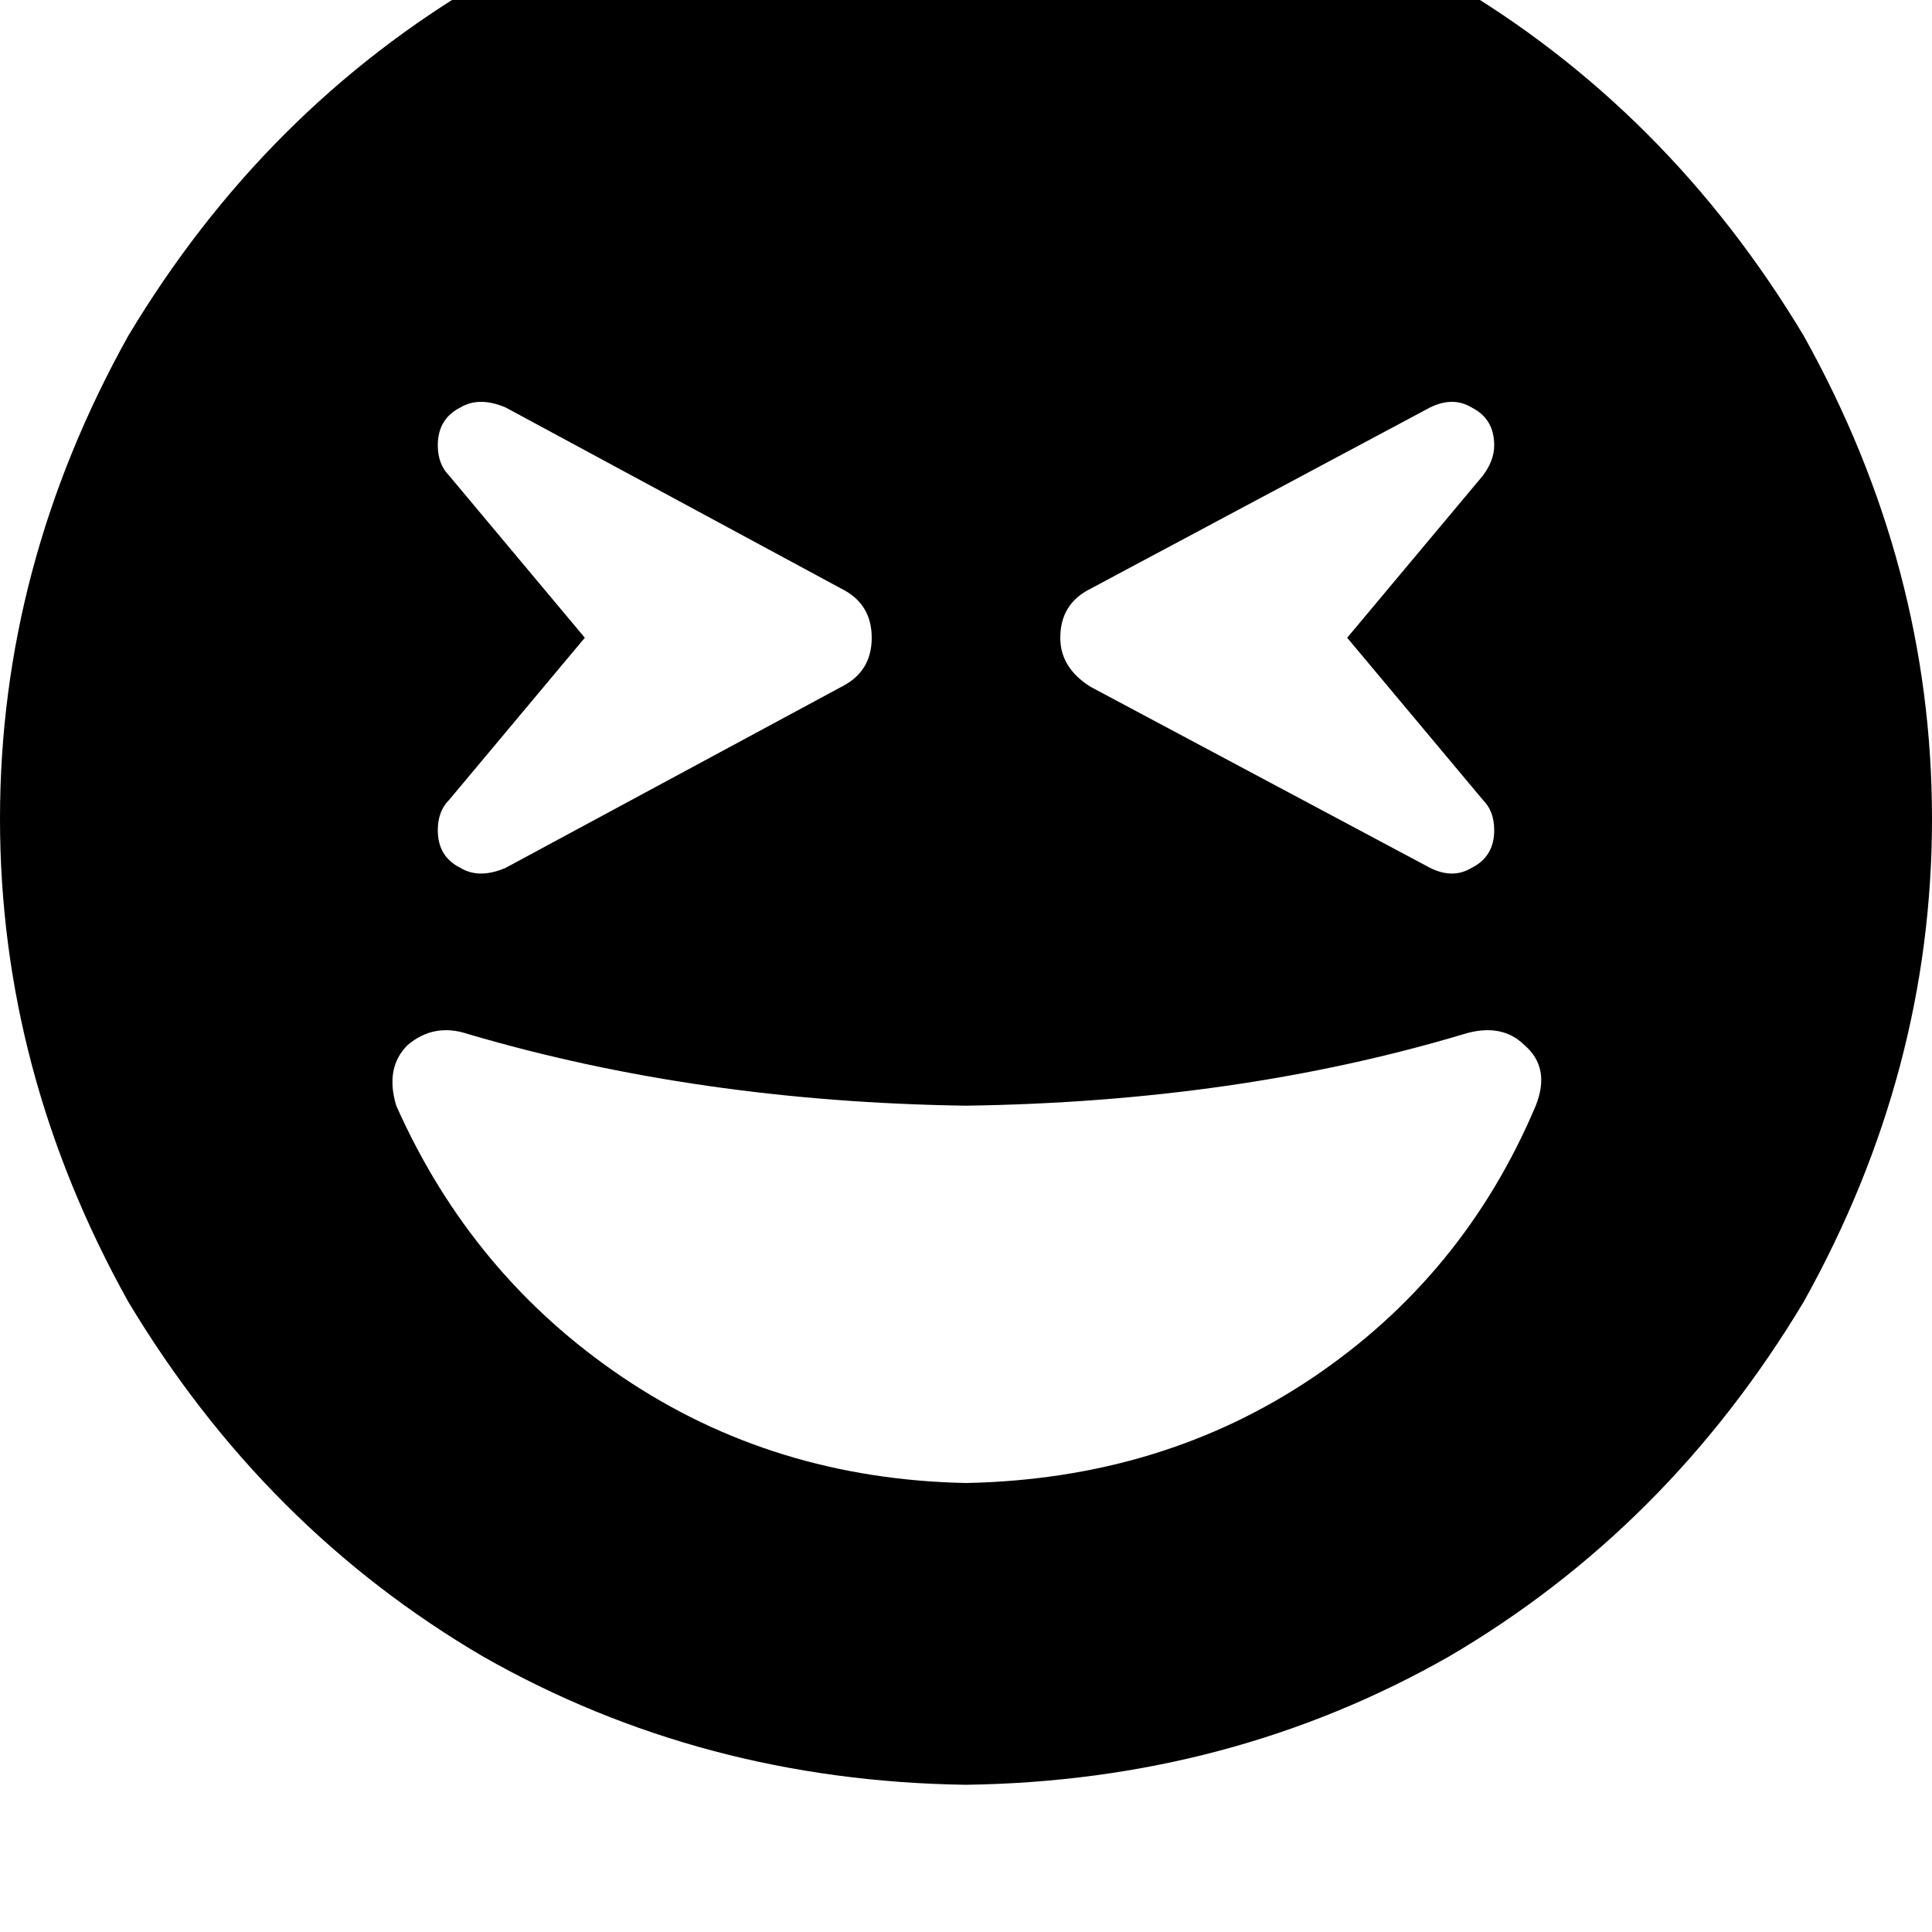 <svg height="1000" width="1000" xmlns="http://www.w3.org/2000/svg"><path d="M500 923.8q136.7 -1.9 250 -66.4Q863.3 791 933.6 673.8q66.4 -119.1 66.4 -250t-66.4 -250Q863.3 56.6 750 -9.8 636.7 -74.2 500 -76.2q-136.7 2 -250 66.4Q136.7 56.6 66.4 173.8 0 293 0 423.8t66.4 250Q136.7 791 250 857.4q113.3 64.5 250 66.4zM757.8 535.2q19.5 -5.9 31.3 5.8 13.6 11.7 5.8 31.3 -37.1 87.9 -115.2 140.6T500 767.6q-99.6 -2 -177.7 -54.7T205.1 572.3q-5.9 -19.6 5.8 -31.3 13.7 -11.7 31.3 -5.8 119.1 35.1 257.8 37.1 140.6 -2 257.8 -37.1zM261.7 210.9l173.8 93.8L261.7 210.9l173.8 93.8q15.7 7.8 15.7 25.4t-15.7 25.4l-173.8 93.7q-13.7 5.9 -23.4 0 -11.7 -5.8 -11.7 -19.5 0 -9.8 5.8 -15.6l70.3 -84 -70.3 -84q-5.8 -5.9 -5.8 -15.6 0 -13.7 11.7 -19.6 9.7 -5.8 23.4 0zm511.7 19.6q0 7.8 -5.8 15.6l-70.3 84 70.3 84q5.8 5.8 5.8 15.6 0 13.7 -11.7 19.5 -9.7 5.9 -21.5 0L564.5 355.5q-15.7 -9.8 -15.7 -25.4 0 -17.6 15.7 -25.4l175.7 -93.8q11.8 -5.8 21.5 0 11.7 5.9 11.7 19.6z"/></svg>